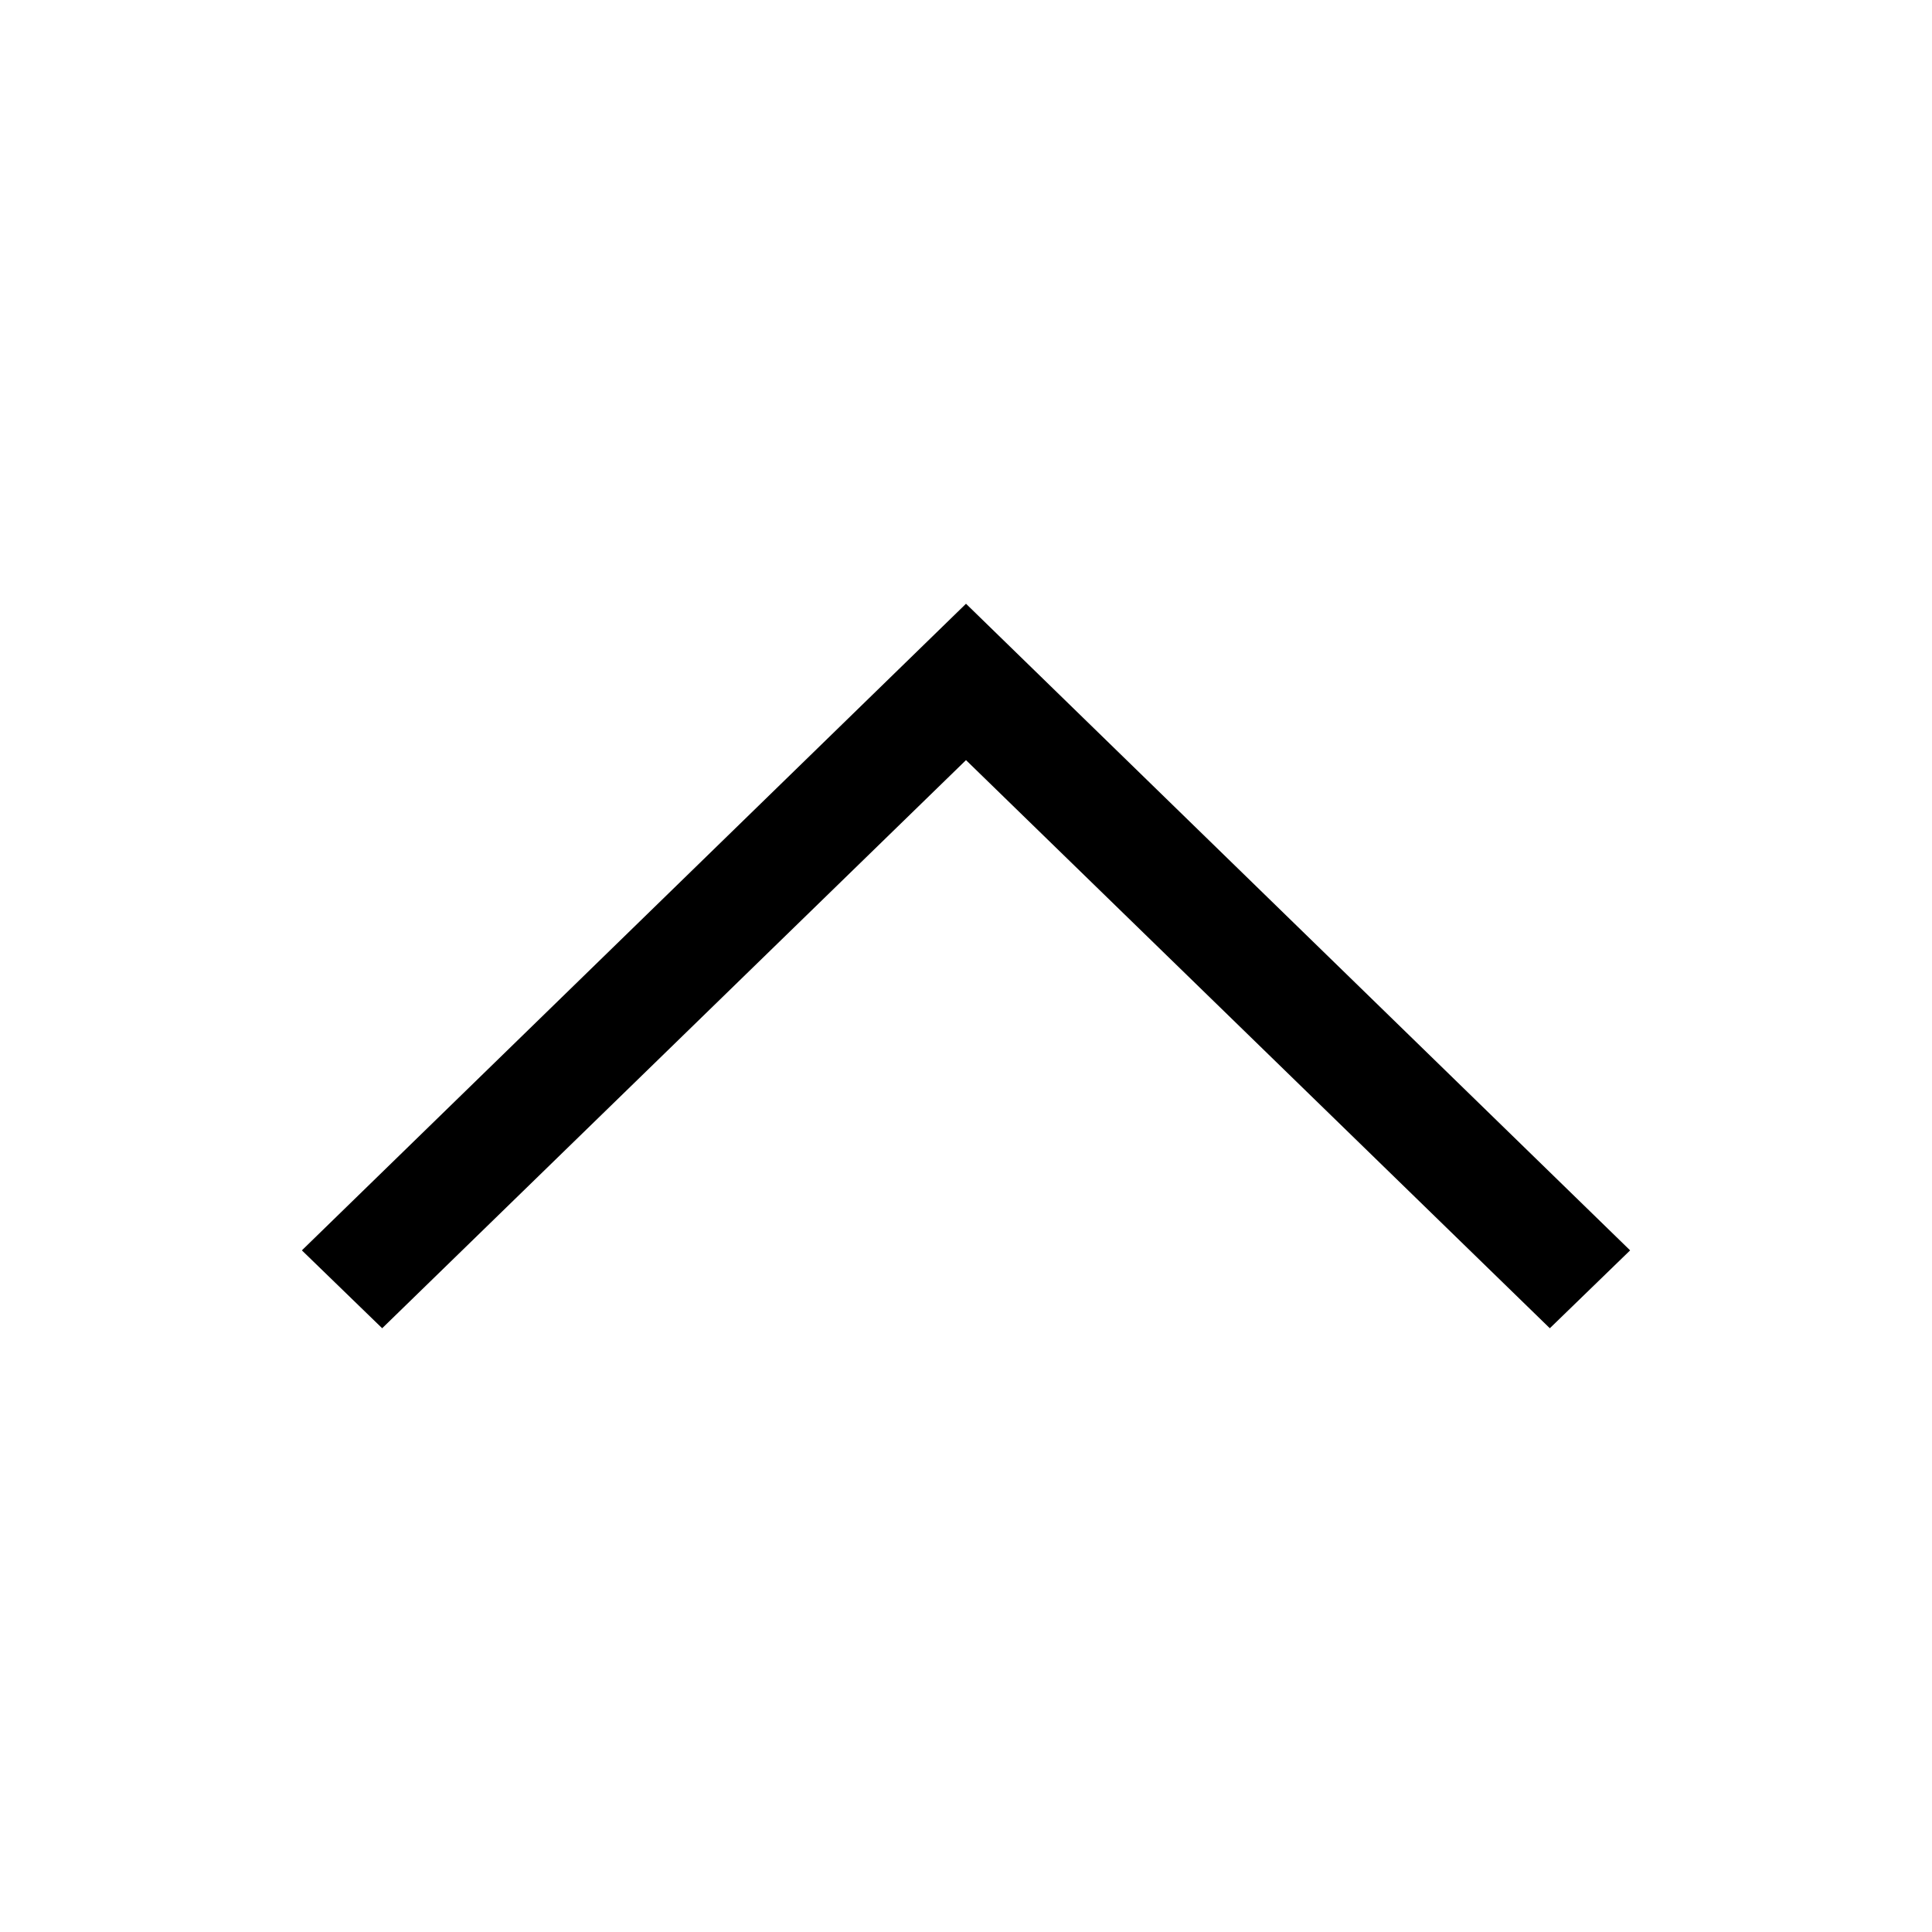 <svg xmlns="http://www.w3.org/2000/svg" width="32" height="32" viewBox="0 0 32 32"><defs><style>.cls-1{fill-rule:evenodd;}</style></defs><g id="chevron-thin-up"><polygon id="Path-2" class="cls-1" points="16 12.59 6.33 22 5 20.71 16 10 27 20.71 25.67 22 16 12.59"/></g></svg>